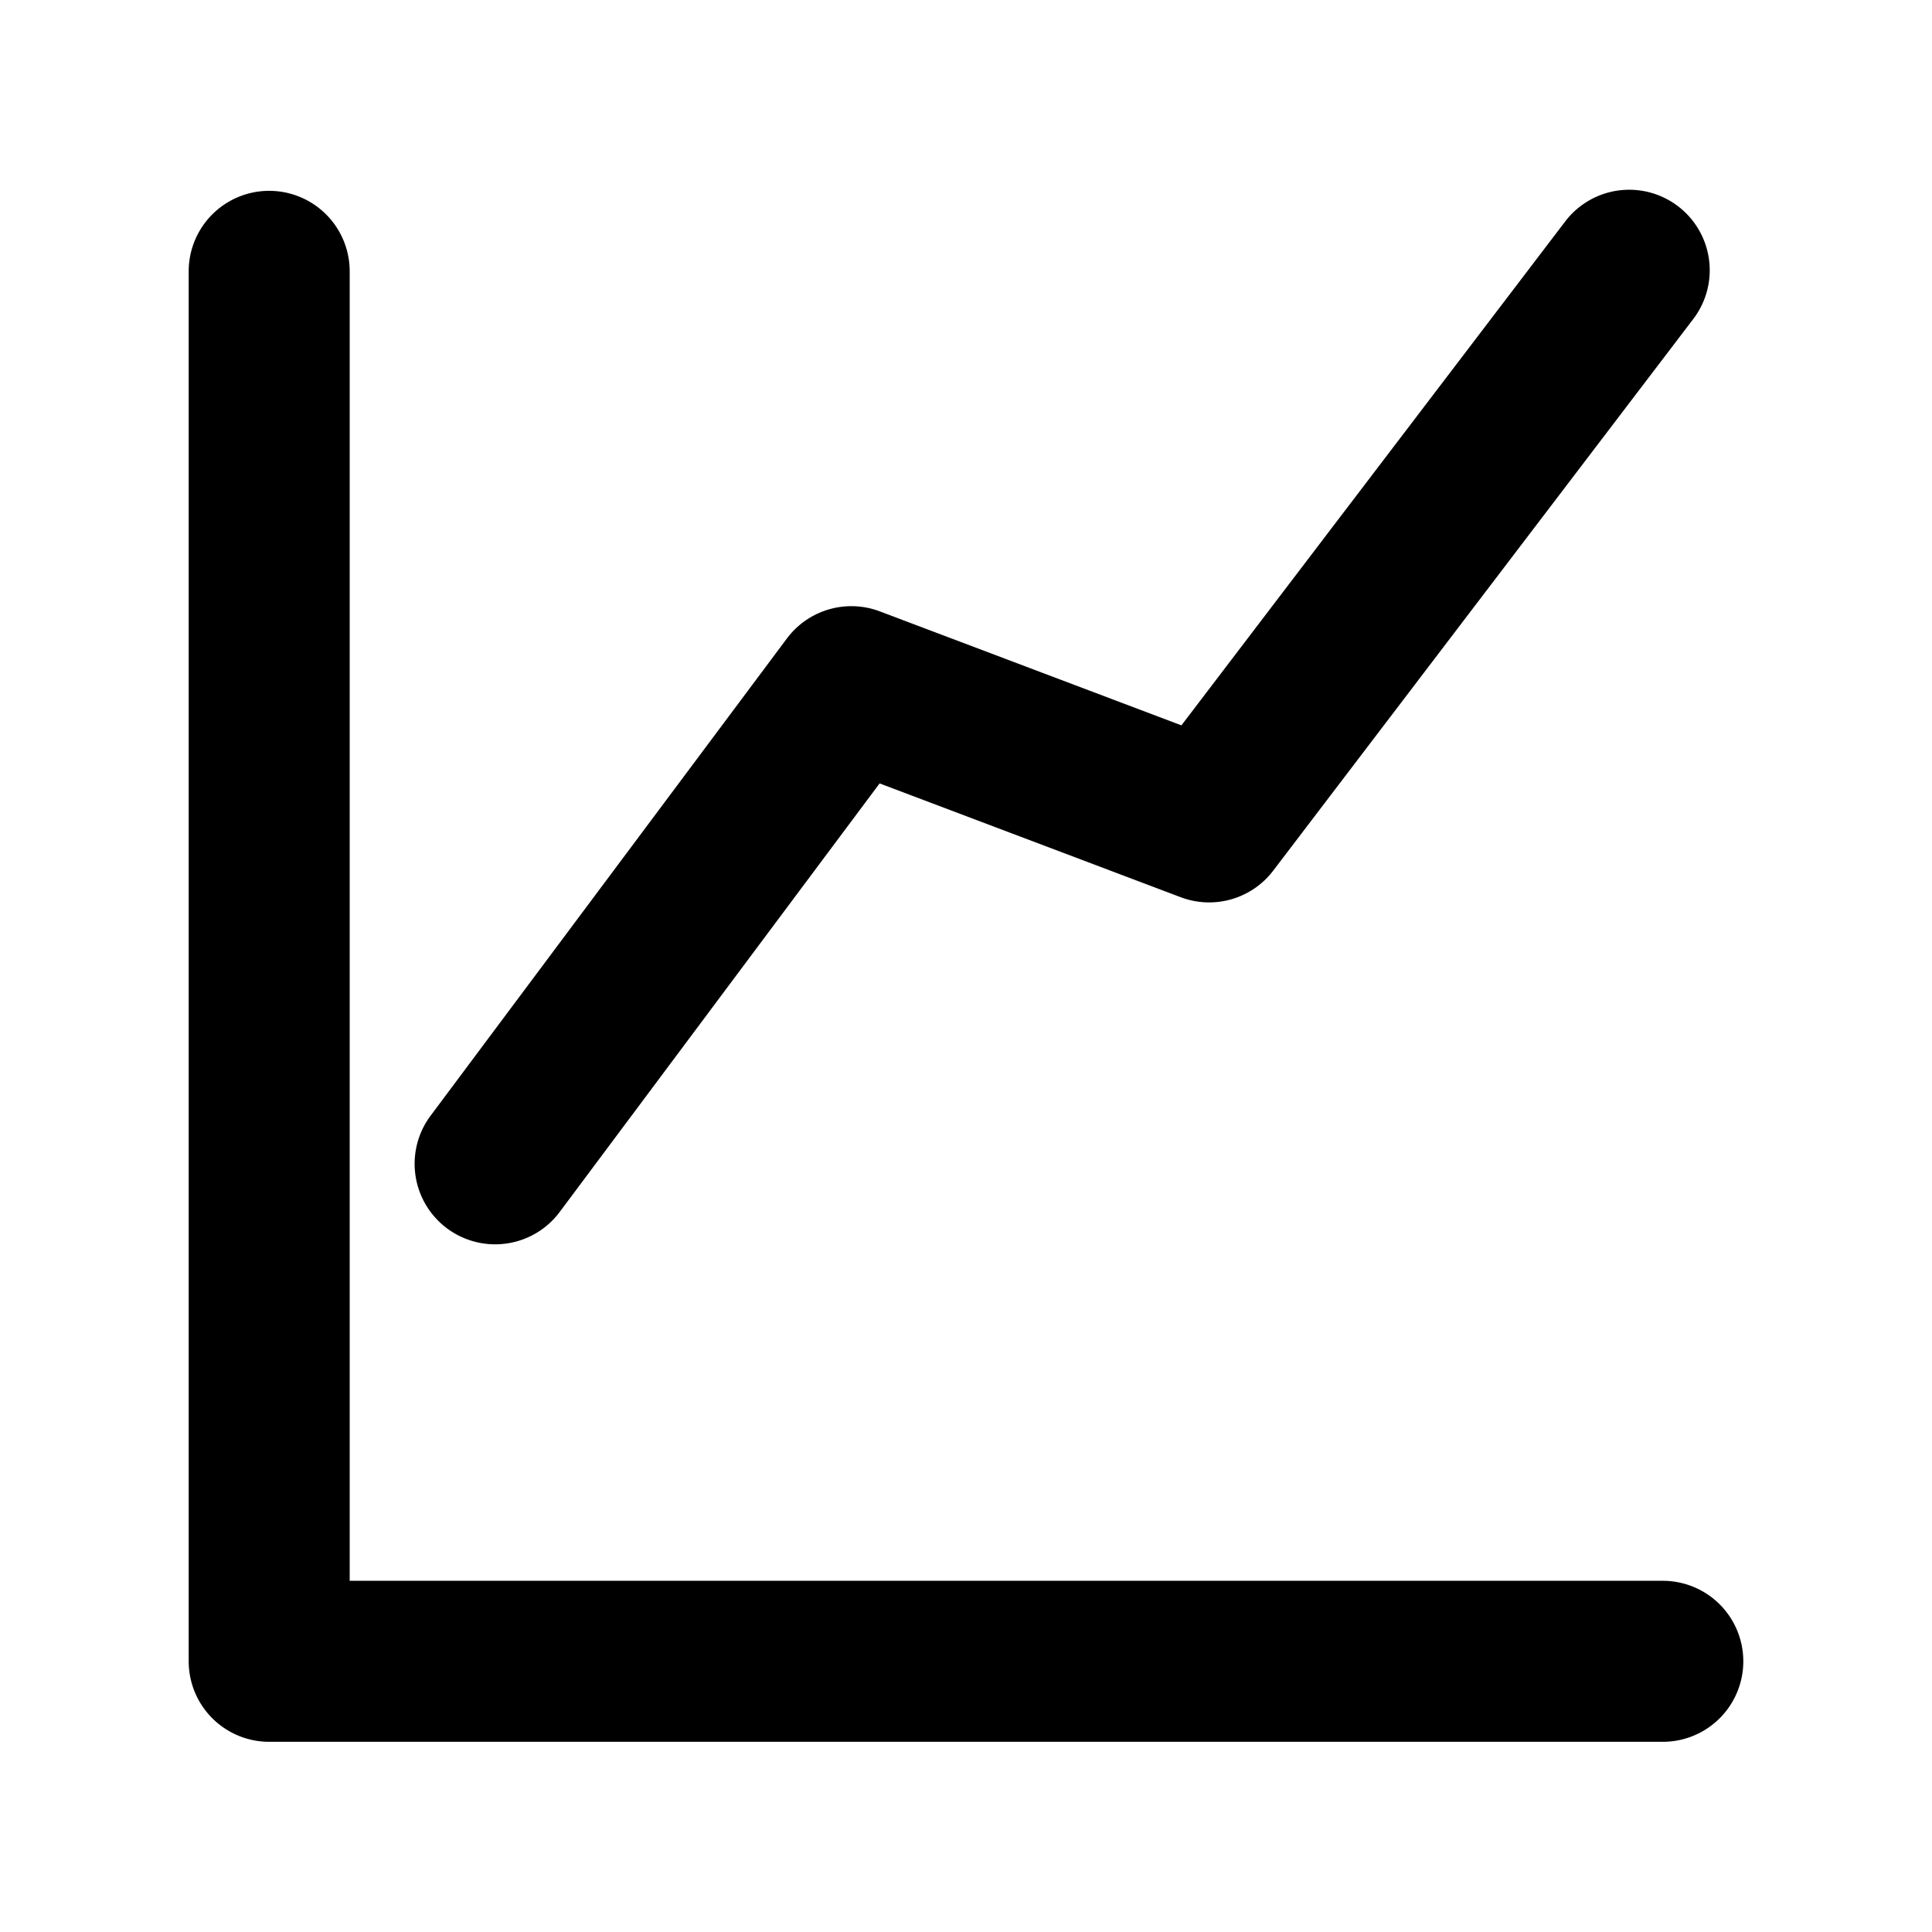 <svg xmlns="http://www.w3.org/2000/svg" width="18" height="18" viewBox="0 0 18 18">
  <g id="累计图" transform="translate(0 -0.132)">
    <rect id="矩形_5" data-name="矩形 5" width="18" height="18" transform="translate(0 0.132)" fill="none"/>
    <rect id="矩形_4" data-name="矩形 4" width="14" height="14" transform="translate(2 2.132)" fill="none"/>
    <g id="组_442" data-name="组 442" transform="translate(-120.624 -181.84)">
      <path id="路径_132" data-name="路径 132" d="M136.116,198.2H123.132a.75.75,0,0,1-.75-.75V184.5a.75.75,0,0,1,1.5,0v12.2h12.234a.75.75,0,0,1,0,1.5Z" />
      <path id="路径_133" data-name="路径 133" d="M125.237,193.565a.75.75,0,0,1-.6-1.2l3.318-4.444a.75.75,0,0,1,.866-.253l2.81,1.062,3.569-4.686a.75.75,0,1,1,1.193.909l-3.907,5.131a.75.75,0,0,1-.862.247l-2.805-1.06-2.98,3.992A.749.749,0,0,1,125.237,193.565Z" />
    </g>
  </g>
</svg>
